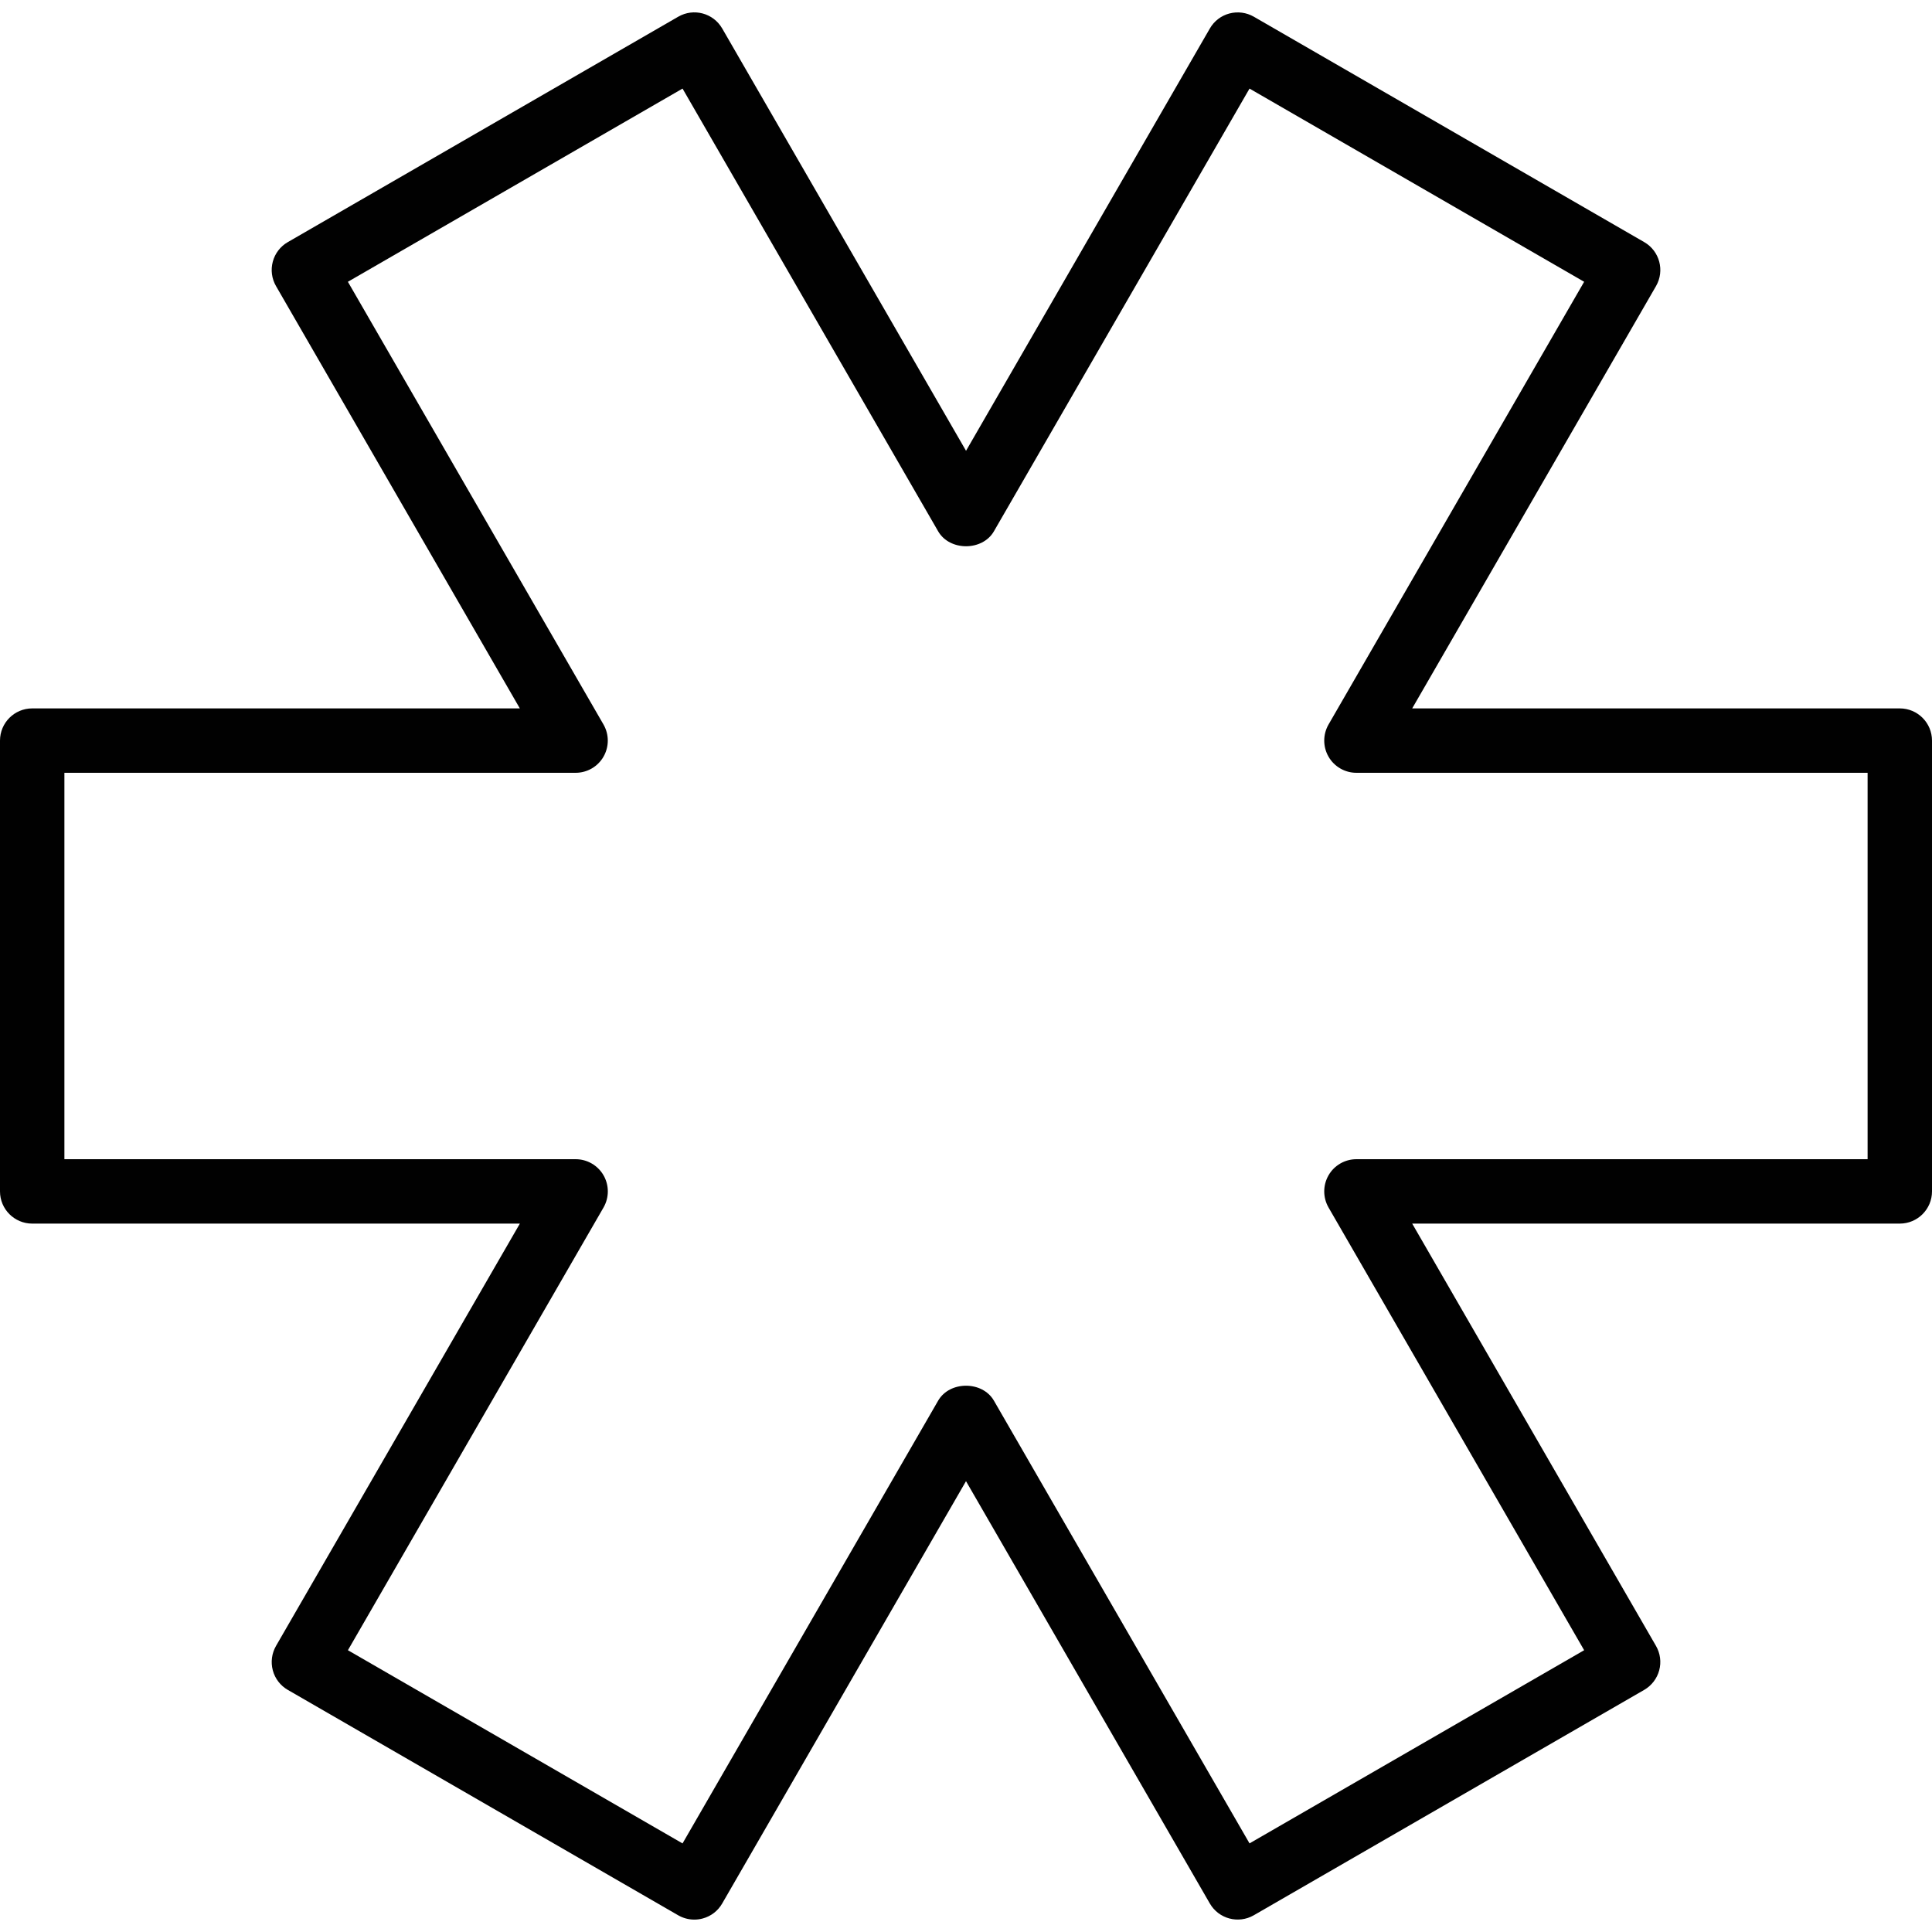 <?xml version="1.0" encoding="utf-8"?>
<!-- Generator: Adobe Illustrator 17.0.0, SVG Export Plug-In . SVG Version: 6.00 Build 0)  -->
<!DOCTYPE svg PUBLIC "-//W3C//DTD SVG 1.1//EN" "http://www.w3.org/Graphics/SVG/1.1/DTD/svg11.dtd">
<svg version="1.1" id="Layer_1" xmlns="http://www.w3.org/2000/svg" xmlns:xlink="http://www.w3.org/1999/xlink" x="0px" y="0px"
	 width="60px" height="60px" viewBox="0 0 60 60" enable-background="new 0 0 60 60" xml:space="preserve">
<g>
	<path fill="#010101" d="M59,22H43.857l7.572-13.115c0.276-0.479,0.112-1.09-0.366-1.366l-12.124-7
		c-0.229-0.132-0.502-0.168-0.759-0.1s-0.475,0.236-0.607,0.466L30.001,14L22.429,0.885c-0.277-0.479-0.887-0.643-1.366-0.366
		l-12.125,7C8.708,7.651,8.54,7.87,8.472,8.126c-0.069,0.256-0.033,0.529,0.1,0.759L16.144,22H1c-0.552,0-1,0.448-1,1v14
		c0,0.552,0.448,1,1,1h15.145L8.572,51.115c-0.132,0.229-0.168,0.502-0.1,0.759c0.068,0.256,0.236,0.475,0.466,0.607l12.124,7
		c0.153,0.088,0.326,0.134,0.5,0.134c0.087,0,0.174-0.011,0.259-0.034c0.256-0.068,0.475-0.236,0.607-0.466l7.572-13.116
		l7.572,13.115c0.276,0.478,0.886,0.642,1.366,0.366l12.124-6.999c0.229-0.133,0.397-0.351,0.466-0.607
		c0.069-0.256,0.033-0.529-0.1-0.759L43.857,38H59c0.552,0,1-0.448,1-1V23C60,22.448,59.552,22,59,22z M58,36H42.125
		c-0.357,0-0.688,0.19-0.866,0.5c-0.178,0.31-0.178,0.69,0,1l7.938,13.749l-10.392,5.999l-7.938-13.749
		c-0.357-0.619-1.375-0.619-1.732,0l-7.938,13.75l-10.392-6L18.743,37.5c0.178-0.31,0.178-0.69,0-1c-0.179-0.31-0.509-0.5-0.866-0.5
		H2V24h15.876c0.357,0,0.688-0.19,0.866-0.5c0.178-0.31,0.178-0.69,0-1L10.804,8.751l10.393-6L29.135,16.5
		c0.357,0.619,1.375,0.619,1.732,0l7.938-13.749l10.392,6L41.259,22.5c-0.178,0.31-0.178,0.69,0,1c0.179,0.31,0.509,0.5,0.866,0.5
		H58V36z"/>
</g>
</svg>
